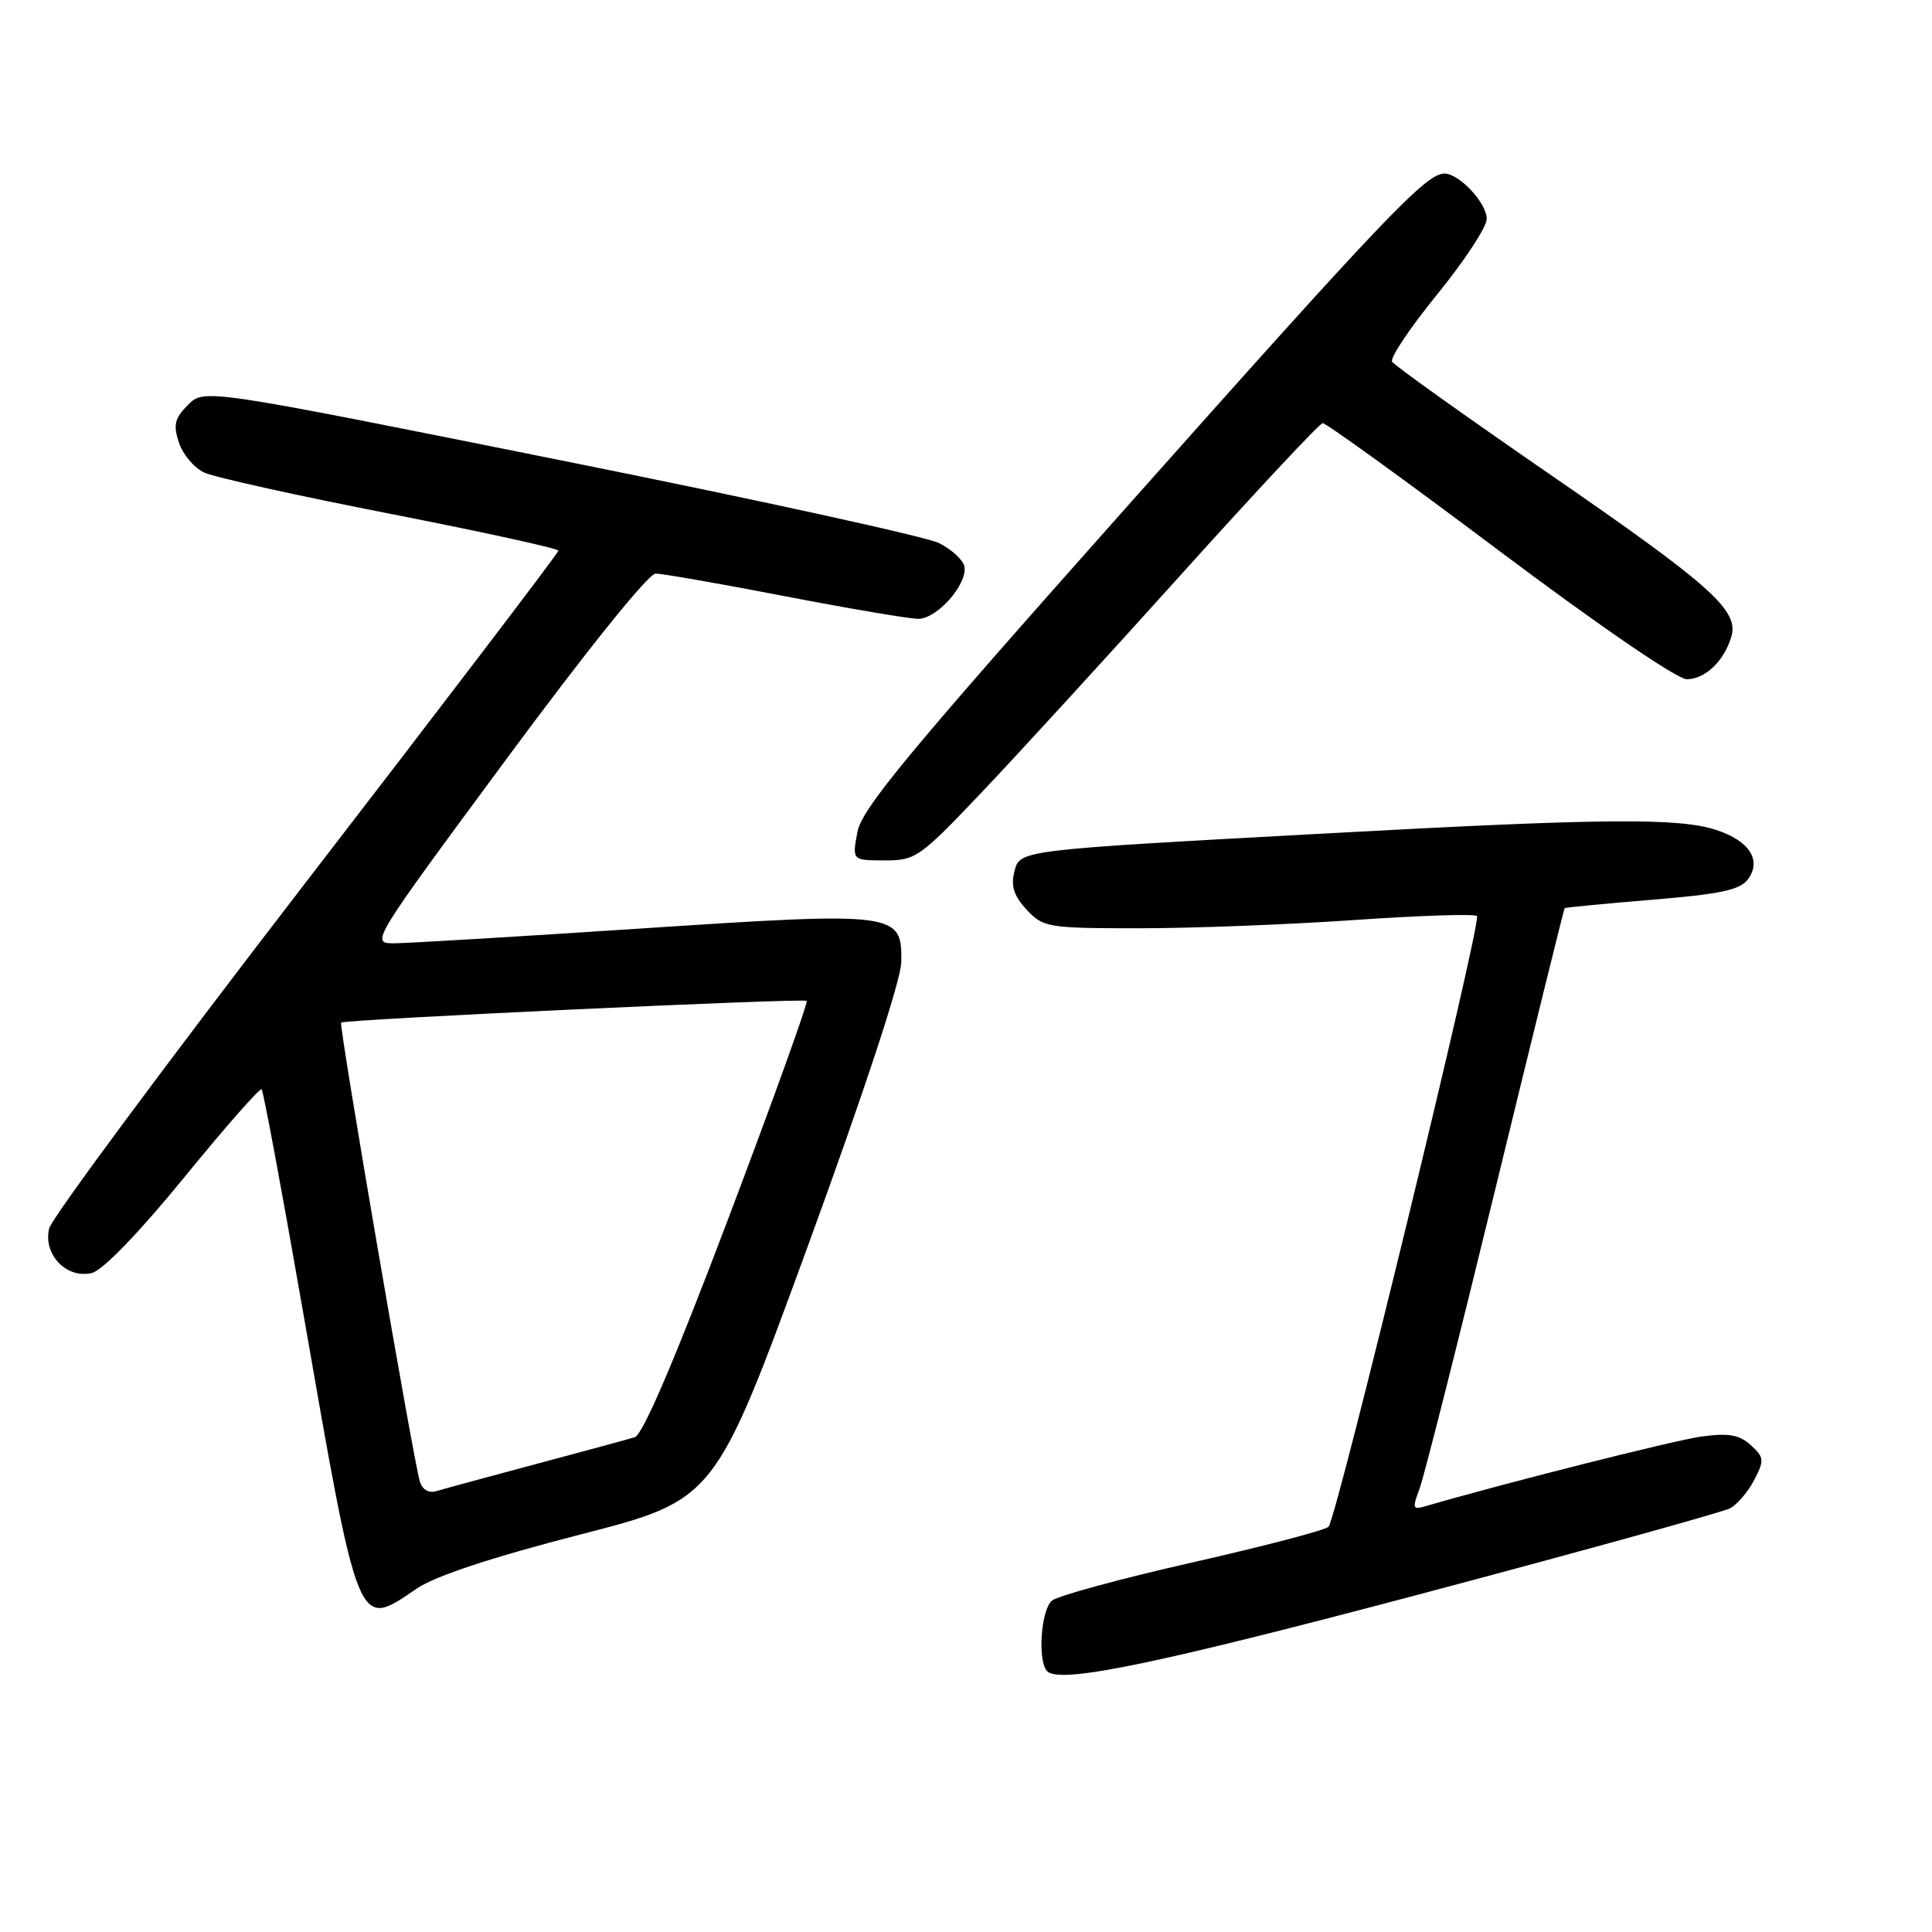 <?xml version="1.0" encoding="UTF-8" standalone="no"?>
<!DOCTYPE svg PUBLIC "-//W3C//DTD SVG 1.1//EN" "http://www.w3.org/Graphics/SVG/1.1/DTD/svg11.dtd" >
<svg xmlns="http://www.w3.org/2000/svg" xmlns:xlink="http://www.w3.org/1999/xlink" version="1.1" viewBox="0 0 256 256">
 <g >
 <path fill="currentColor"
d=" M 189.50 210.88 C 210.40 205.32 228.28 200.36 229.24 199.86 C 230.20 199.35 231.64 197.66 232.45 196.09 C 233.80 193.48 233.76 193.10 231.98 191.48 C 230.46 190.10 229.04 189.86 225.45 190.35 C 221.86 190.84 198.95 196.63 188.75 199.62 C 187.21 200.07 187.13 199.80 188.08 197.32 C 188.67 195.77 193.20 177.85 198.15 157.51 C 203.10 137.17 207.23 120.44 207.32 120.34 C 207.42 120.24 212.64 119.74 218.91 119.22 C 227.97 118.48 230.59 117.92 231.62 116.50 C 233.46 113.99 231.81 111.42 227.43 109.98 C 222.49 108.35 212.53 108.43 176.50 110.39 C 134.30 112.69 135.14 112.59 134.38 115.63 C 133.93 117.43 134.39 118.78 136.05 120.56 C 138.25 122.90 138.87 123.00 151.02 123.00 C 157.99 123.00 170.77 122.51 179.42 121.91 C 188.08 121.31 195.41 121.07 195.71 121.38 C 196.36 122.03 177.13 201.12 176.04 202.30 C 175.63 202.75 167.53 204.87 158.04 207.02 C 148.55 209.17 140.16 211.45 139.39 212.09 C 137.93 213.30 137.46 220.11 138.75 221.44 C 140.43 223.17 153.40 220.47 189.50 210.88 Z  M 55.26 210.47 C 57.68 208.83 65.21 206.34 76.86 203.34 C 94.74 198.74 94.74 198.74 107.04 165.12 C 114.51 144.68 119.36 129.94 119.42 127.53 C 119.56 120.87 118.93 120.79 84.96 123.03 C 68.76 124.10 54.05 124.98 52.28 124.99 C 49.06 125.00 49.07 124.99 67.16 100.50 C 77.86 86.02 85.93 76.00 86.88 76.00 C 87.77 76.01 95.47 77.35 104.00 79.00 C 112.53 80.65 120.48 81.99 121.68 82.00 C 124.17 82.00 128.22 77.41 127.79 75.07 C 127.63 74.21 126.11 72.81 124.43 71.96 C 122.74 71.12 100.14 66.17 74.20 60.97 C 27.05 51.50 27.05 51.50 24.91 53.65 C 23.14 55.42 22.93 56.29 23.71 58.65 C 24.22 60.22 25.74 62.01 27.07 62.62 C 28.41 63.24 39.51 65.70 51.75 68.09 C 63.99 70.49 74.00 72.68 73.99 72.97 C 73.99 73.26 58.95 93.01 40.57 116.85 C 22.20 140.69 6.88 161.35 6.52 162.76 C 5.66 166.20 8.83 169.51 12.19 168.67 C 13.63 168.31 18.46 163.30 24.42 156.00 C 29.83 149.36 34.45 144.12 34.67 144.34 C 34.89 144.56 37.31 157.51 40.03 173.12 C 47.64 216.73 47.29 215.88 55.26 210.47 Z  M 130.00 105.07 C 134.68 100.15 146.60 87.13 156.50 76.13 C 166.40 65.14 174.84 56.11 175.26 56.07 C 175.68 56.03 186.22 63.65 198.67 73.00 C 211.86 82.90 222.23 90.00 223.51 90.00 C 225.92 90.00 228.42 87.63 229.40 84.41 C 230.46 80.90 226.87 77.67 205.42 62.89 C 194.20 55.16 184.77 48.43 184.46 47.93 C 184.15 47.44 186.85 43.41 190.45 38.99 C 194.05 34.56 197.00 30.07 197.00 29.01 C 197.00 26.90 193.36 23.00 191.39 23.00 C 188.95 23.00 183.37 28.86 149.10 67.39 C 120.37 99.69 114.19 107.15 113.61 110.25 C 112.91 114.00 112.91 114.00 117.20 114.01 C 121.32 114.02 121.86 113.64 130.00 105.07 Z  M 55.63 196.29 C 54.74 193.33 44.87 135.79 45.20 135.50 C 45.66 135.07 106.45 132.24 106.89 132.62 C 107.11 132.80 102.44 145.78 96.51 161.45 C 89.43 180.16 85.17 190.12 84.11 190.44 C 83.23 190.71 77.33 192.31 71.00 194.00 C 64.67 195.69 58.75 197.30 57.83 197.58 C 56.80 197.89 55.96 197.40 55.63 196.29 Z "/>
</g>
</svg>
